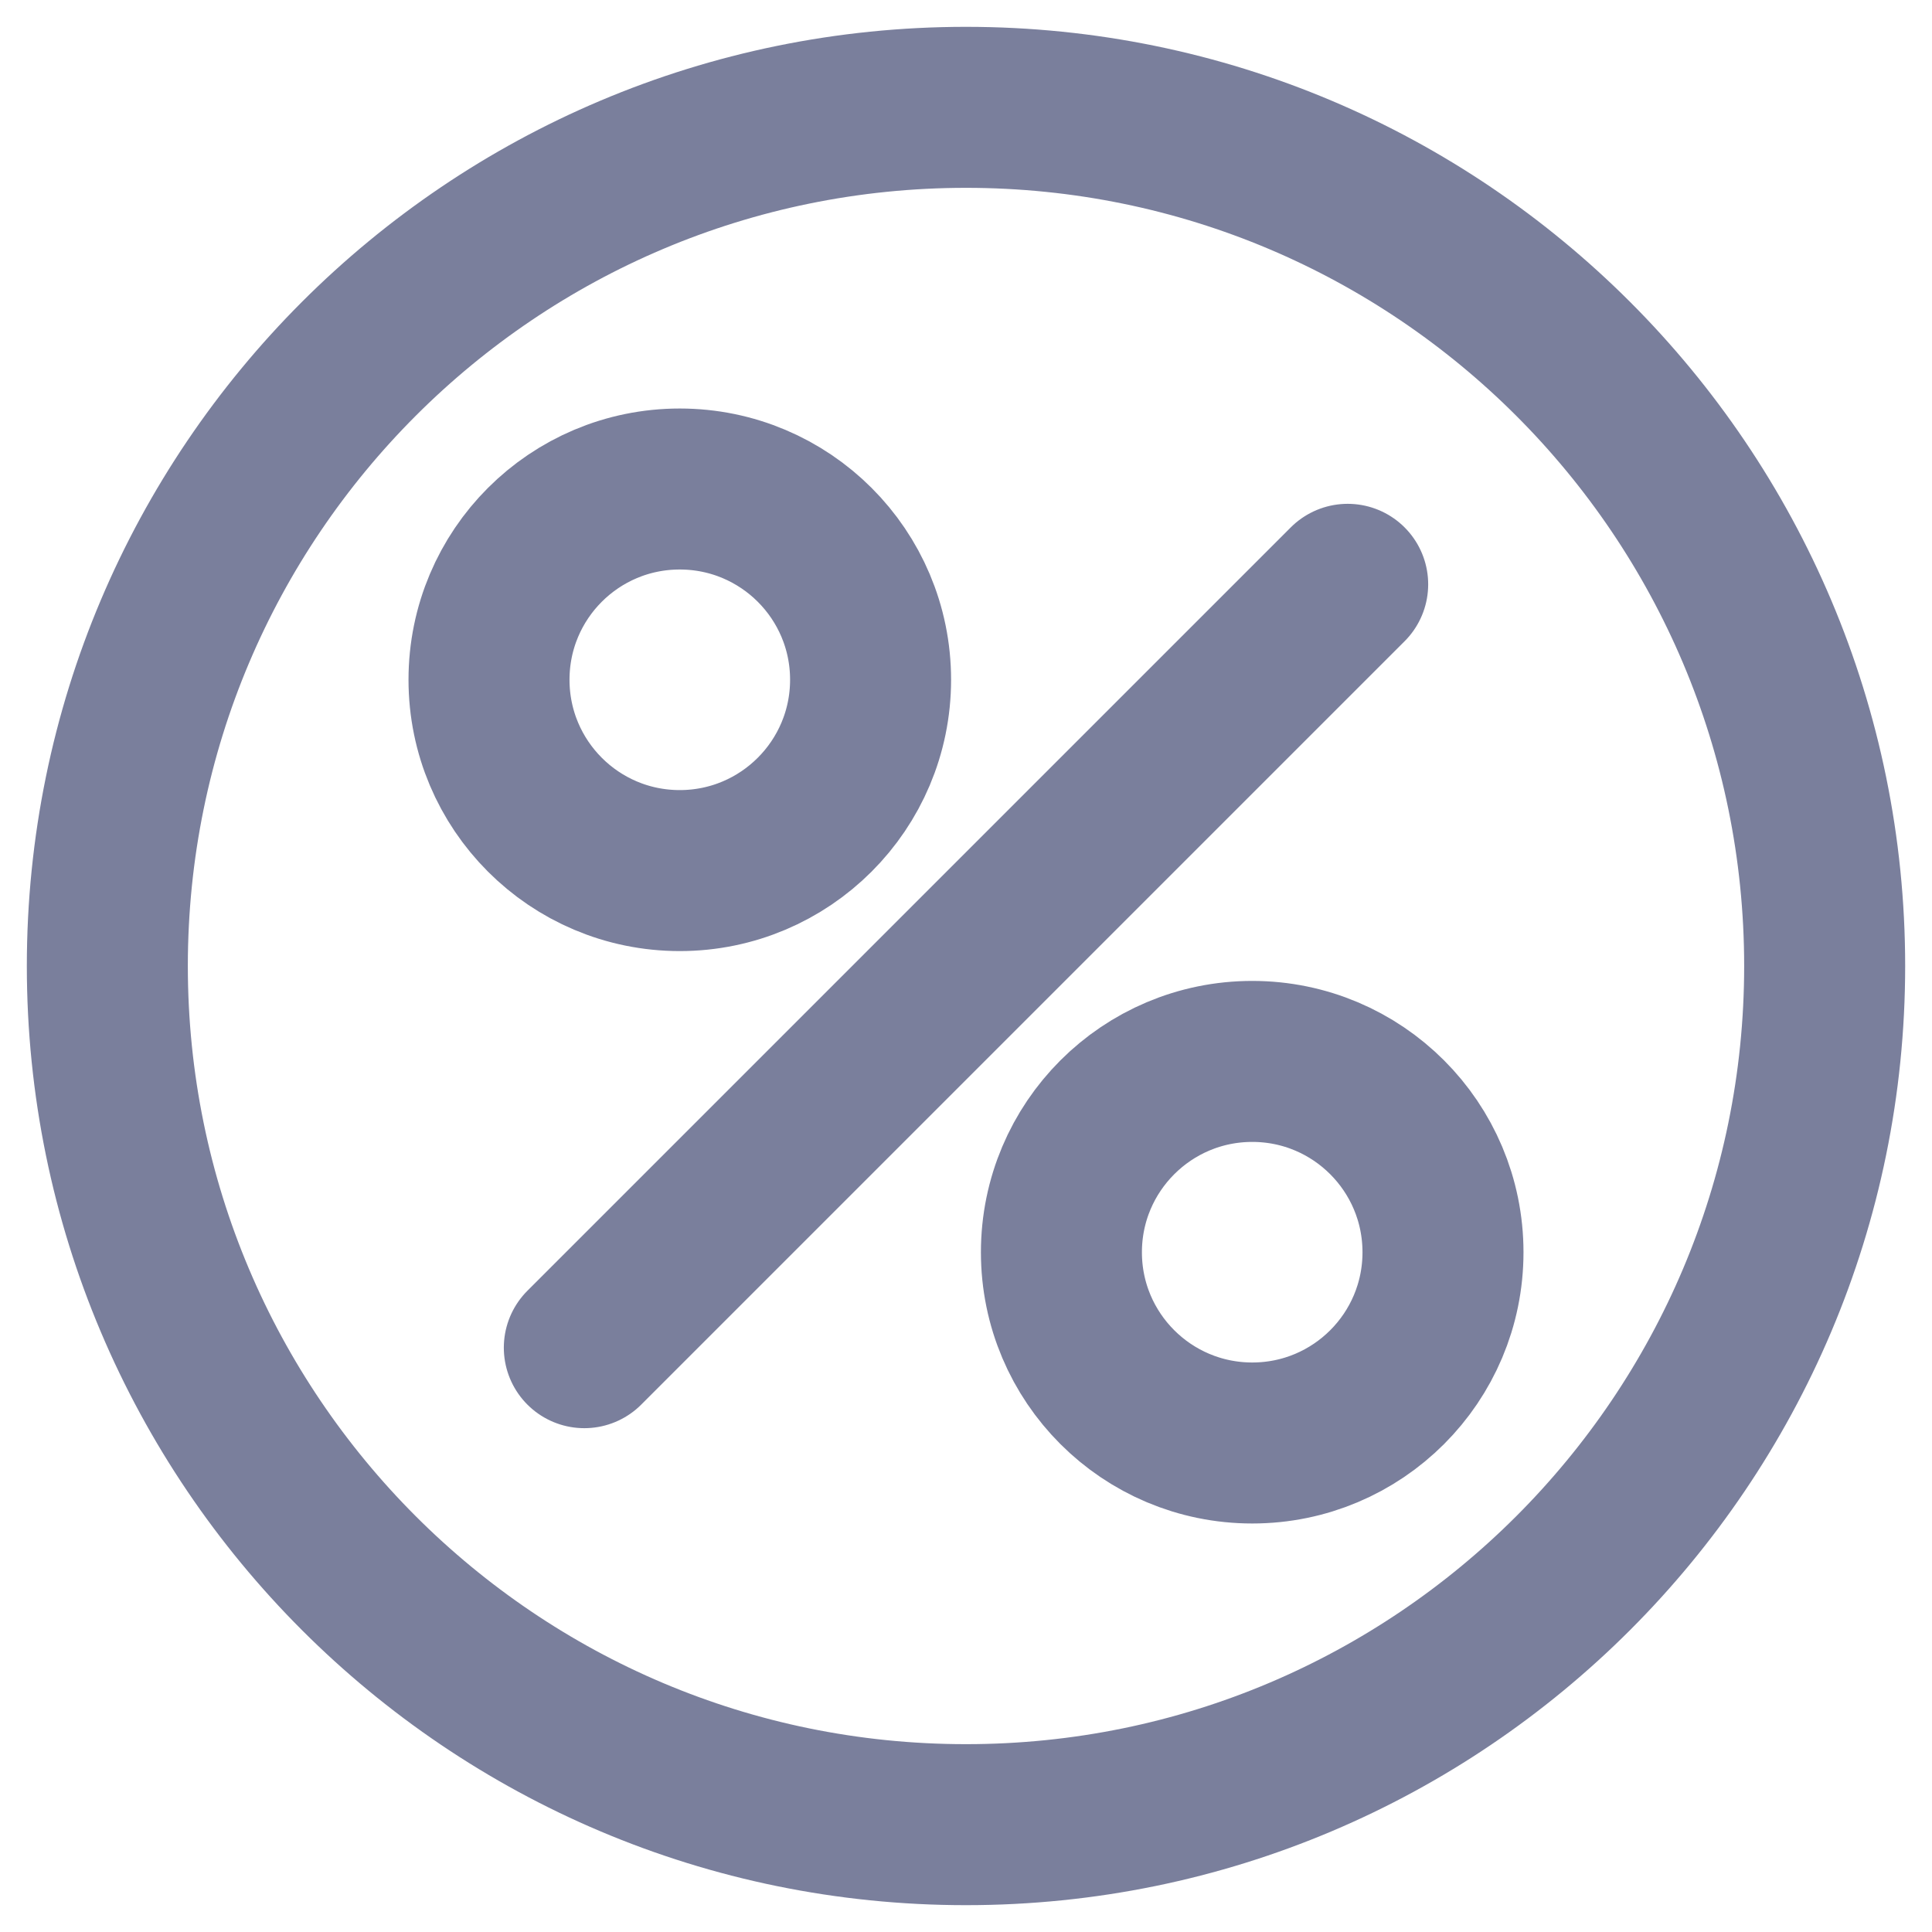 <svg width="18" height="18" viewBox="0 0 18 18" fill="none" xmlns="http://www.w3.org/2000/svg">
<path d="M5.444 12.556L12.556 5.444M17 9C17 13.418 13.418 17 9 17C4.582 17 1 13.418 1 9C1 4.582 4.582 1 9 1C13.418 1 17 4.582 17 9ZM8.111 6.333C8.111 7.315 7.315 8.111 6.333 8.111C5.351 8.111 4.556 7.315 4.556 6.333C4.556 5.351 5.351 4.556 6.333 4.556C7.315 4.556 8.111 5.351 8.111 6.333ZM13.444 11.667C13.444 12.649 12.649 13.444 11.667 13.444C10.685 13.444 9.889 12.649 9.889 11.667C9.889 10.685 10.685 9.889 11.667 9.889C12.649 9.889 13.444 10.685 13.444 11.667Z" stroke="#7A7F9C" stroke-width="1.5" stroke-linecap="round" stroke-linejoin="round"/>
</svg>
